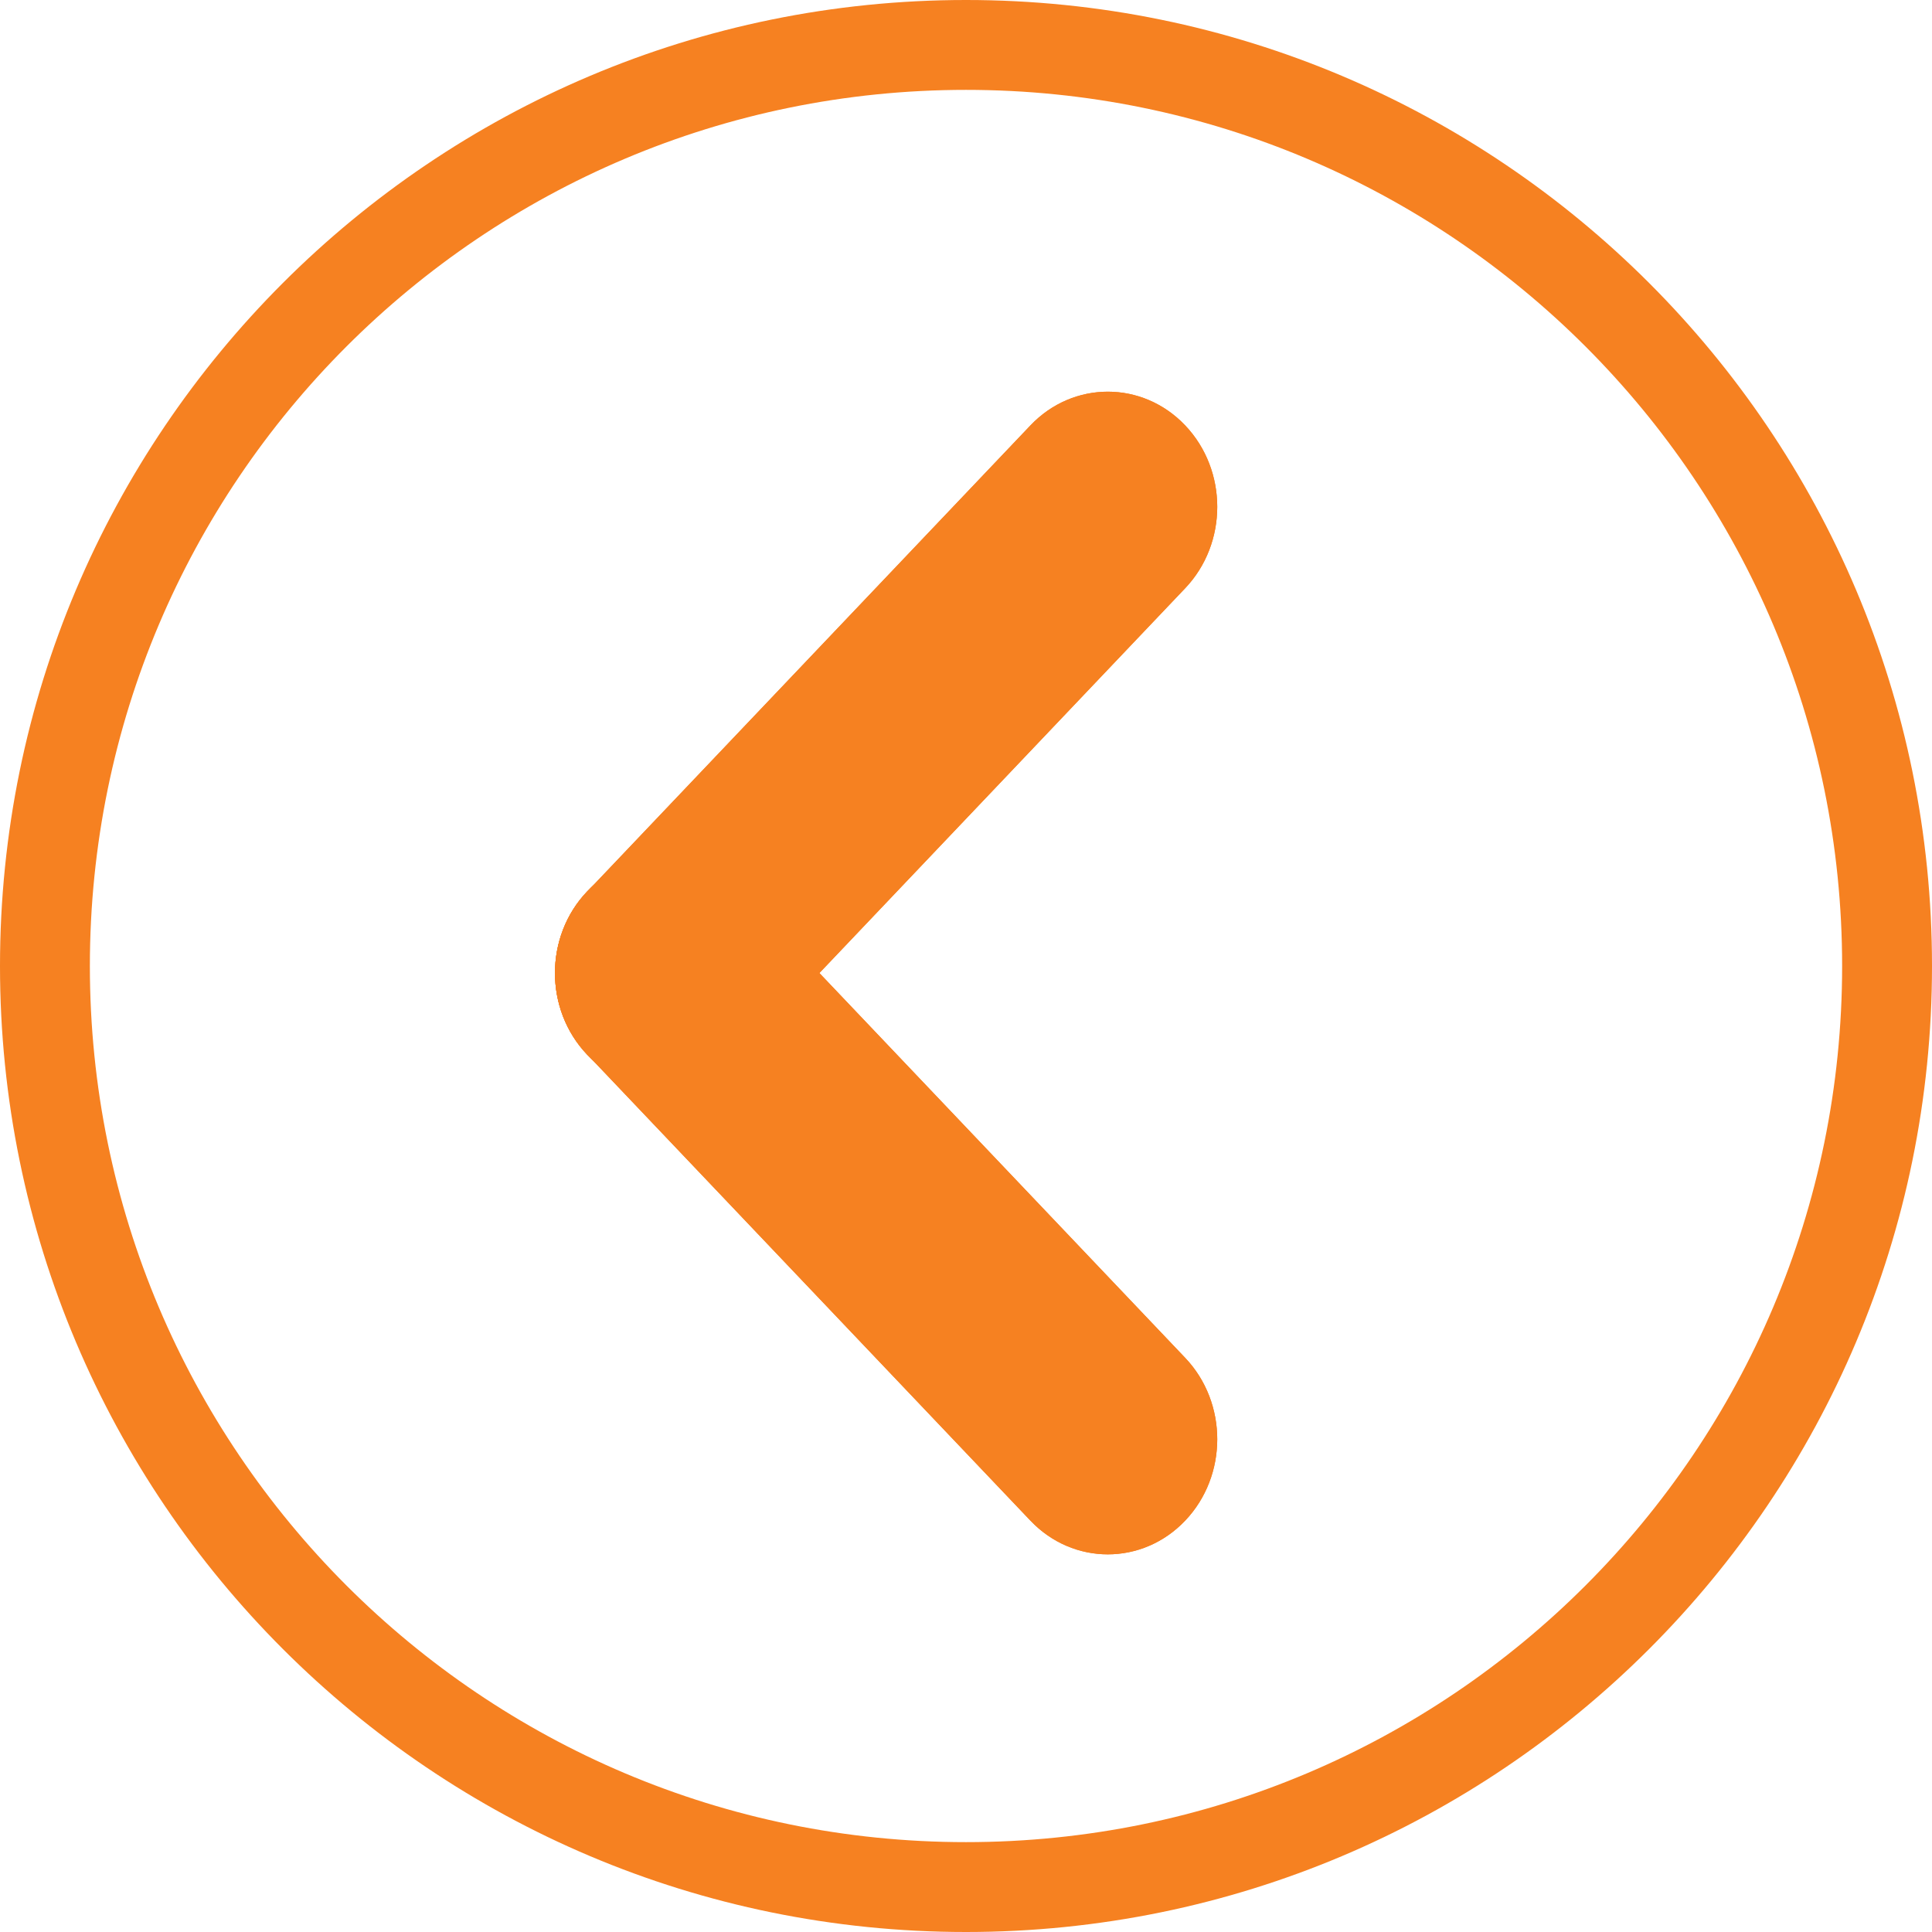 <svg width="60" height="60" viewBox="0 0 60 60" fill="none" xmlns="http://www.w3.org/2000/svg">
<path fill-rule="evenodd" clip-rule="evenodd" d="M30 57.209C45.027 57.209 57.209 45.027 57.209 30C57.209 14.973 45.027 2.791 30 2.791C14.973 2.791 2.791 14.973 2.791 30C2.791 45.027 14.973 57.209 30 57.209ZM30 60C46.569 60 60 46.569 60 30C60 13.431 46.569 0 30 0C13.431 0 0 13.431 0 30C0 46.569 13.431 60 30 60Z" fill="#F68121"/>
<path fill-rule="evenodd" clip-rule="evenodd" d="M36.807 13.211C38.135 14.608 38.135 16.872 36.807 18.268L23.039 32.752C21.711 34.148 19.559 34.148 18.232 32.752C16.904 31.355 16.904 29.091 18.232 27.695L32.001 13.211C33.328 11.815 35.48 11.815 36.807 13.211Z" fill="#F68121"/>
<path fill-rule="evenodd" clip-rule="evenodd" d="M36.807 13.211C38.135 14.608 38.135 16.872 36.807 18.268L23.039 32.752C21.711 34.148 19.559 34.148 18.232 32.752C16.904 31.355 16.904 29.091 18.232 27.695L32.001 13.211C33.328 11.815 35.48 11.815 36.807 13.211Z" fill="#F68121"/>
<path fill-rule="evenodd" clip-rule="evenodd" d="M36.807 47.225C38.135 45.829 38.135 43.565 36.807 42.169L23.039 27.685C21.711 26.289 19.559 26.289 18.232 27.685C16.904 29.081 16.904 31.345 18.232 32.742L32.001 47.225C33.328 48.621 35.48 48.621 36.807 47.225Z" fill="#F68121"/>
<path fill-rule="evenodd" clip-rule="evenodd" d="M36.807 47.225C38.135 45.829 38.135 43.565 36.807 42.169L23.039 27.685C21.711 26.289 19.559 26.289 18.232 27.685C16.904 29.081 16.904 31.345 18.232 32.742L32.001 47.225C33.328 48.621 35.48 48.621 36.807 47.225Z" fill="#F68121"/>
</svg>
